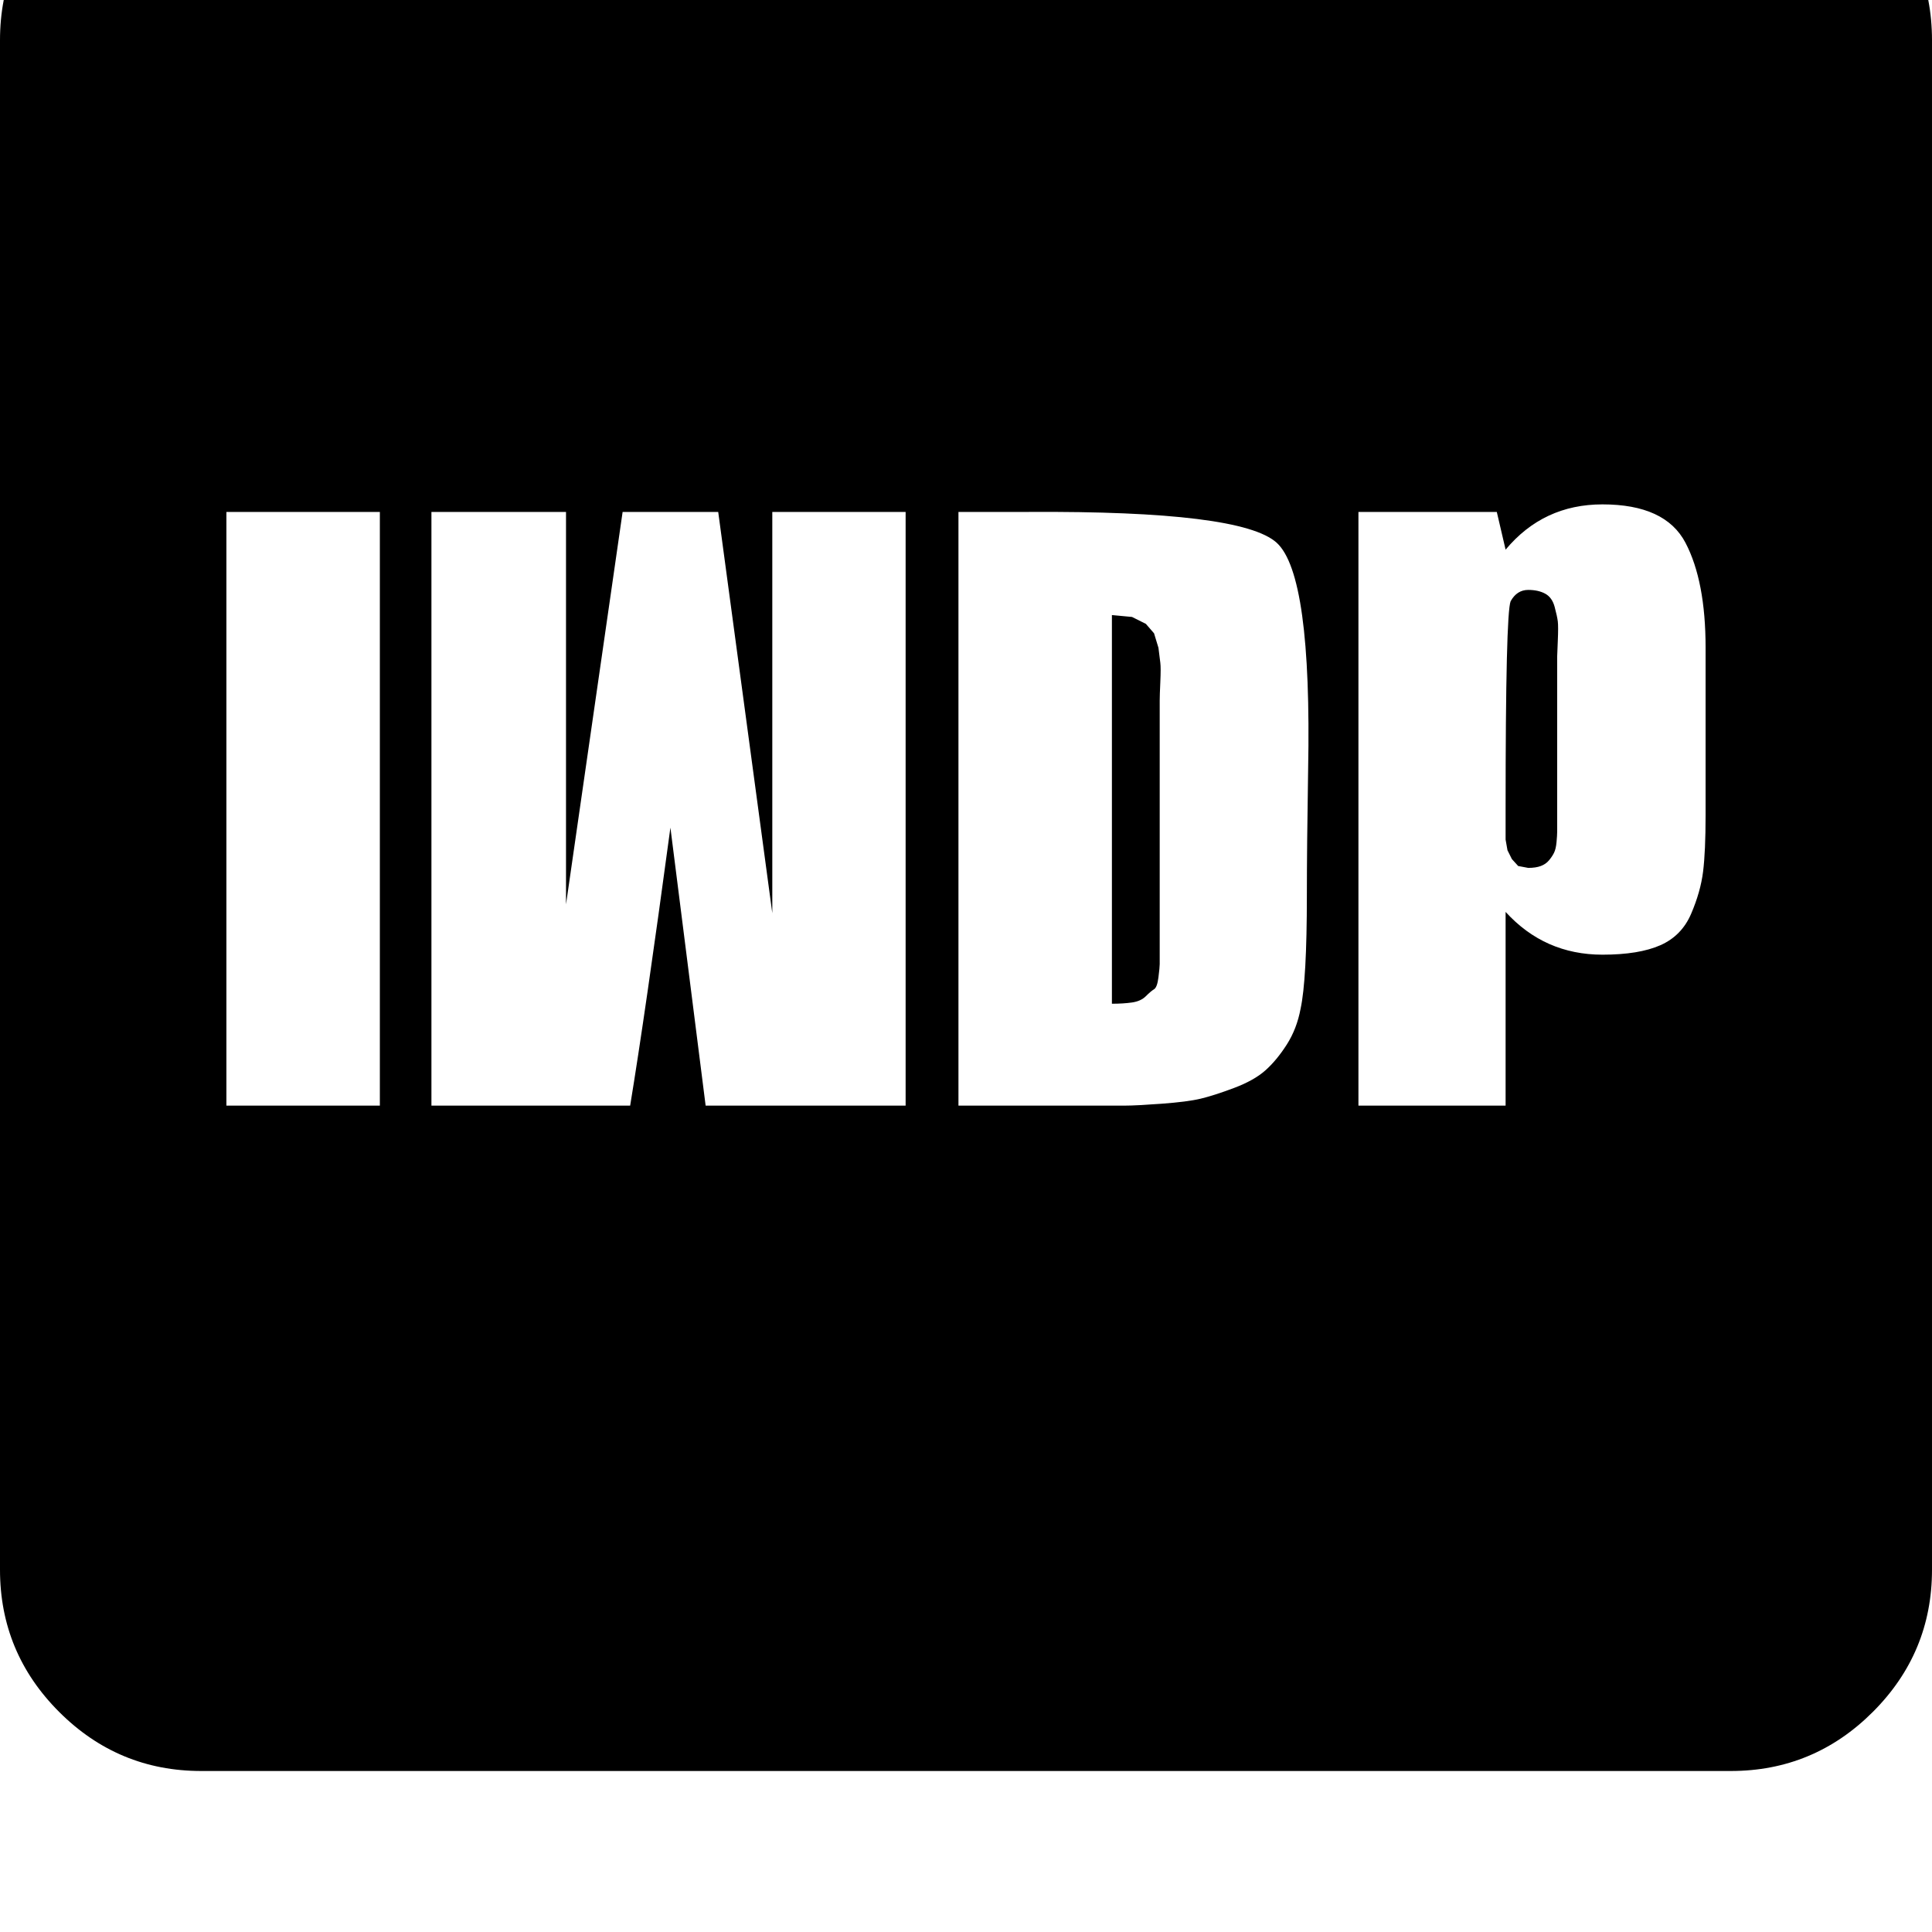 <svg width="64" height="64" viewBox="0 0 1536 1536" xmlns="http://www.w3.org/2000/svg"><path d="M922 739V557q0-4 .5-15t0-15l-1.5-12-3.5-11.5-6.5-7.5-11-5.5-16-1.5v309q9 0 16-1t11-5 6.5-5.5 3.5-9.5 1-10.5V739zm316-96V522q0-1 .5-12.5t0-15.5-2.5-11.5-7.5-10.5-13.5-3q-9 0-14 9-4 10-4 165v24.5l1.5 8.5 3.5 7 5 5.5 8 1.5q6 0 10-1.5t6.5-4.5 4-6 2-8.5.5-8V643zM180 407h122v472H180V407zm434 0h106v472H561l-28-221q-20 148-32 221H343V407h107v312l45-312h76l43 319V407zm425 305q0 67-5 90-3 16-11 28.5t-17 20.5-25 14-26.5 8.5-31 4-29 1.5H762V407h56q169-1 197 24.5t25 180.5q-1 62-1 100zm317-197v133q0 29-2 45t-9.5 33.5-24.5 25-46 7.5q-46 0-77-34v154h-117V407h110l7 30q30-36 77-36 50 0 66 30.5t16 83.5zm180 733V32q0-66-47-113t-113-47H160q-66 0-113 47T0 32v1216q0 66 47 113t113 47h1216q66 0 113-47t47-113z"/></svg>